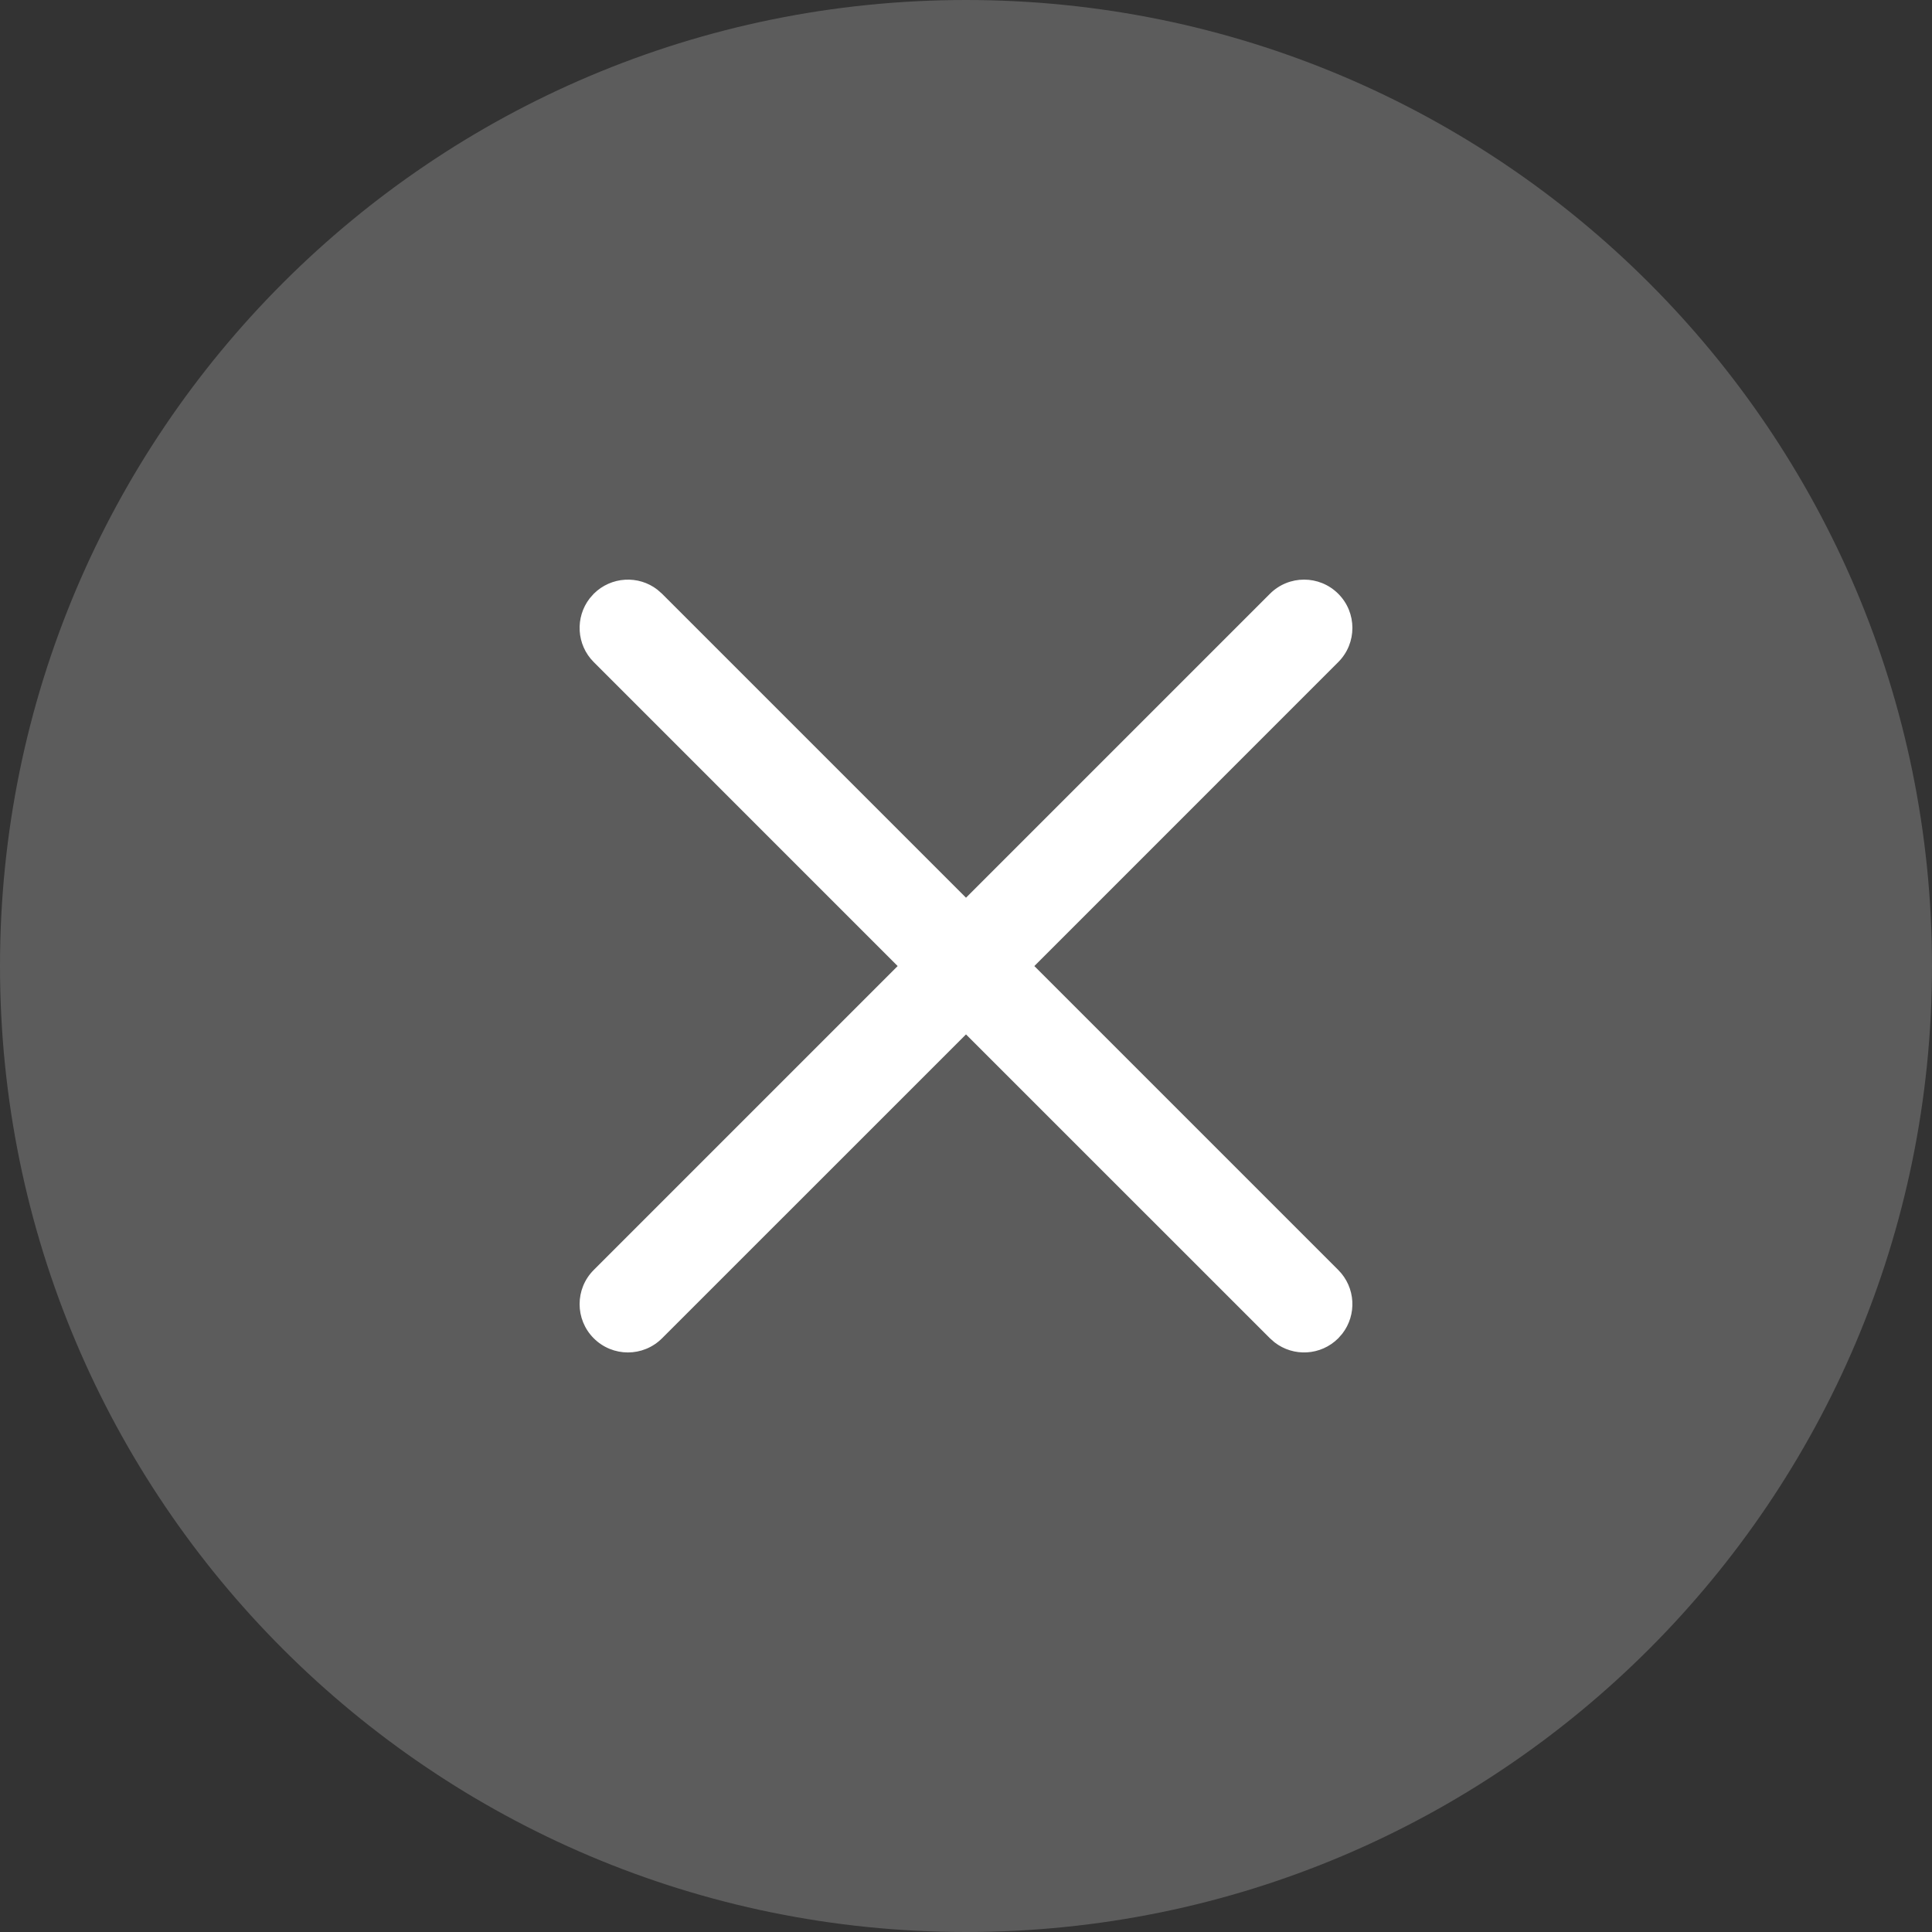 <svg width="32" height="32" viewBox="0 0 32 32" fill="none" xmlns="http://www.w3.org/2000/svg">
<rect x="0" y="0" width="32" height="32" fill="#333333" stroke="none"/>
<path d="M16 0C24.837 0 32 7.163 32 16C32 24.837 24.837 32 16 32C7.163 32 0 24.837 0 16C0 7.163 7.163 0 16 0Z" fill="white" fill-opacity="0.2"/>
<path d="M9.768 9.91L9.834 9.835C10.123 9.547 10.577 9.524 10.89 9.768L10.966 9.835L16 14.869L21.034 9.835C21.347 9.522 21.853 9.522 22.166 9.835C22.478 10.147 22.478 10.654 22.166 10.966L17.132 16.001L22.166 21.035C22.454 21.323 22.476 21.777 22.232 22.091L22.166 22.166C21.877 22.455 21.424 22.477 21.11 22.233L21.034 22.166L16 17.133L10.966 22.166C10.653 22.479 10.147 22.479 9.834 22.166C9.522 21.854 9.522 21.347 9.834 21.035L14.868 16.001L9.834 10.966C9.546 10.678 9.524 10.224 9.768 9.91Z" fill="white"/>
</svg>
